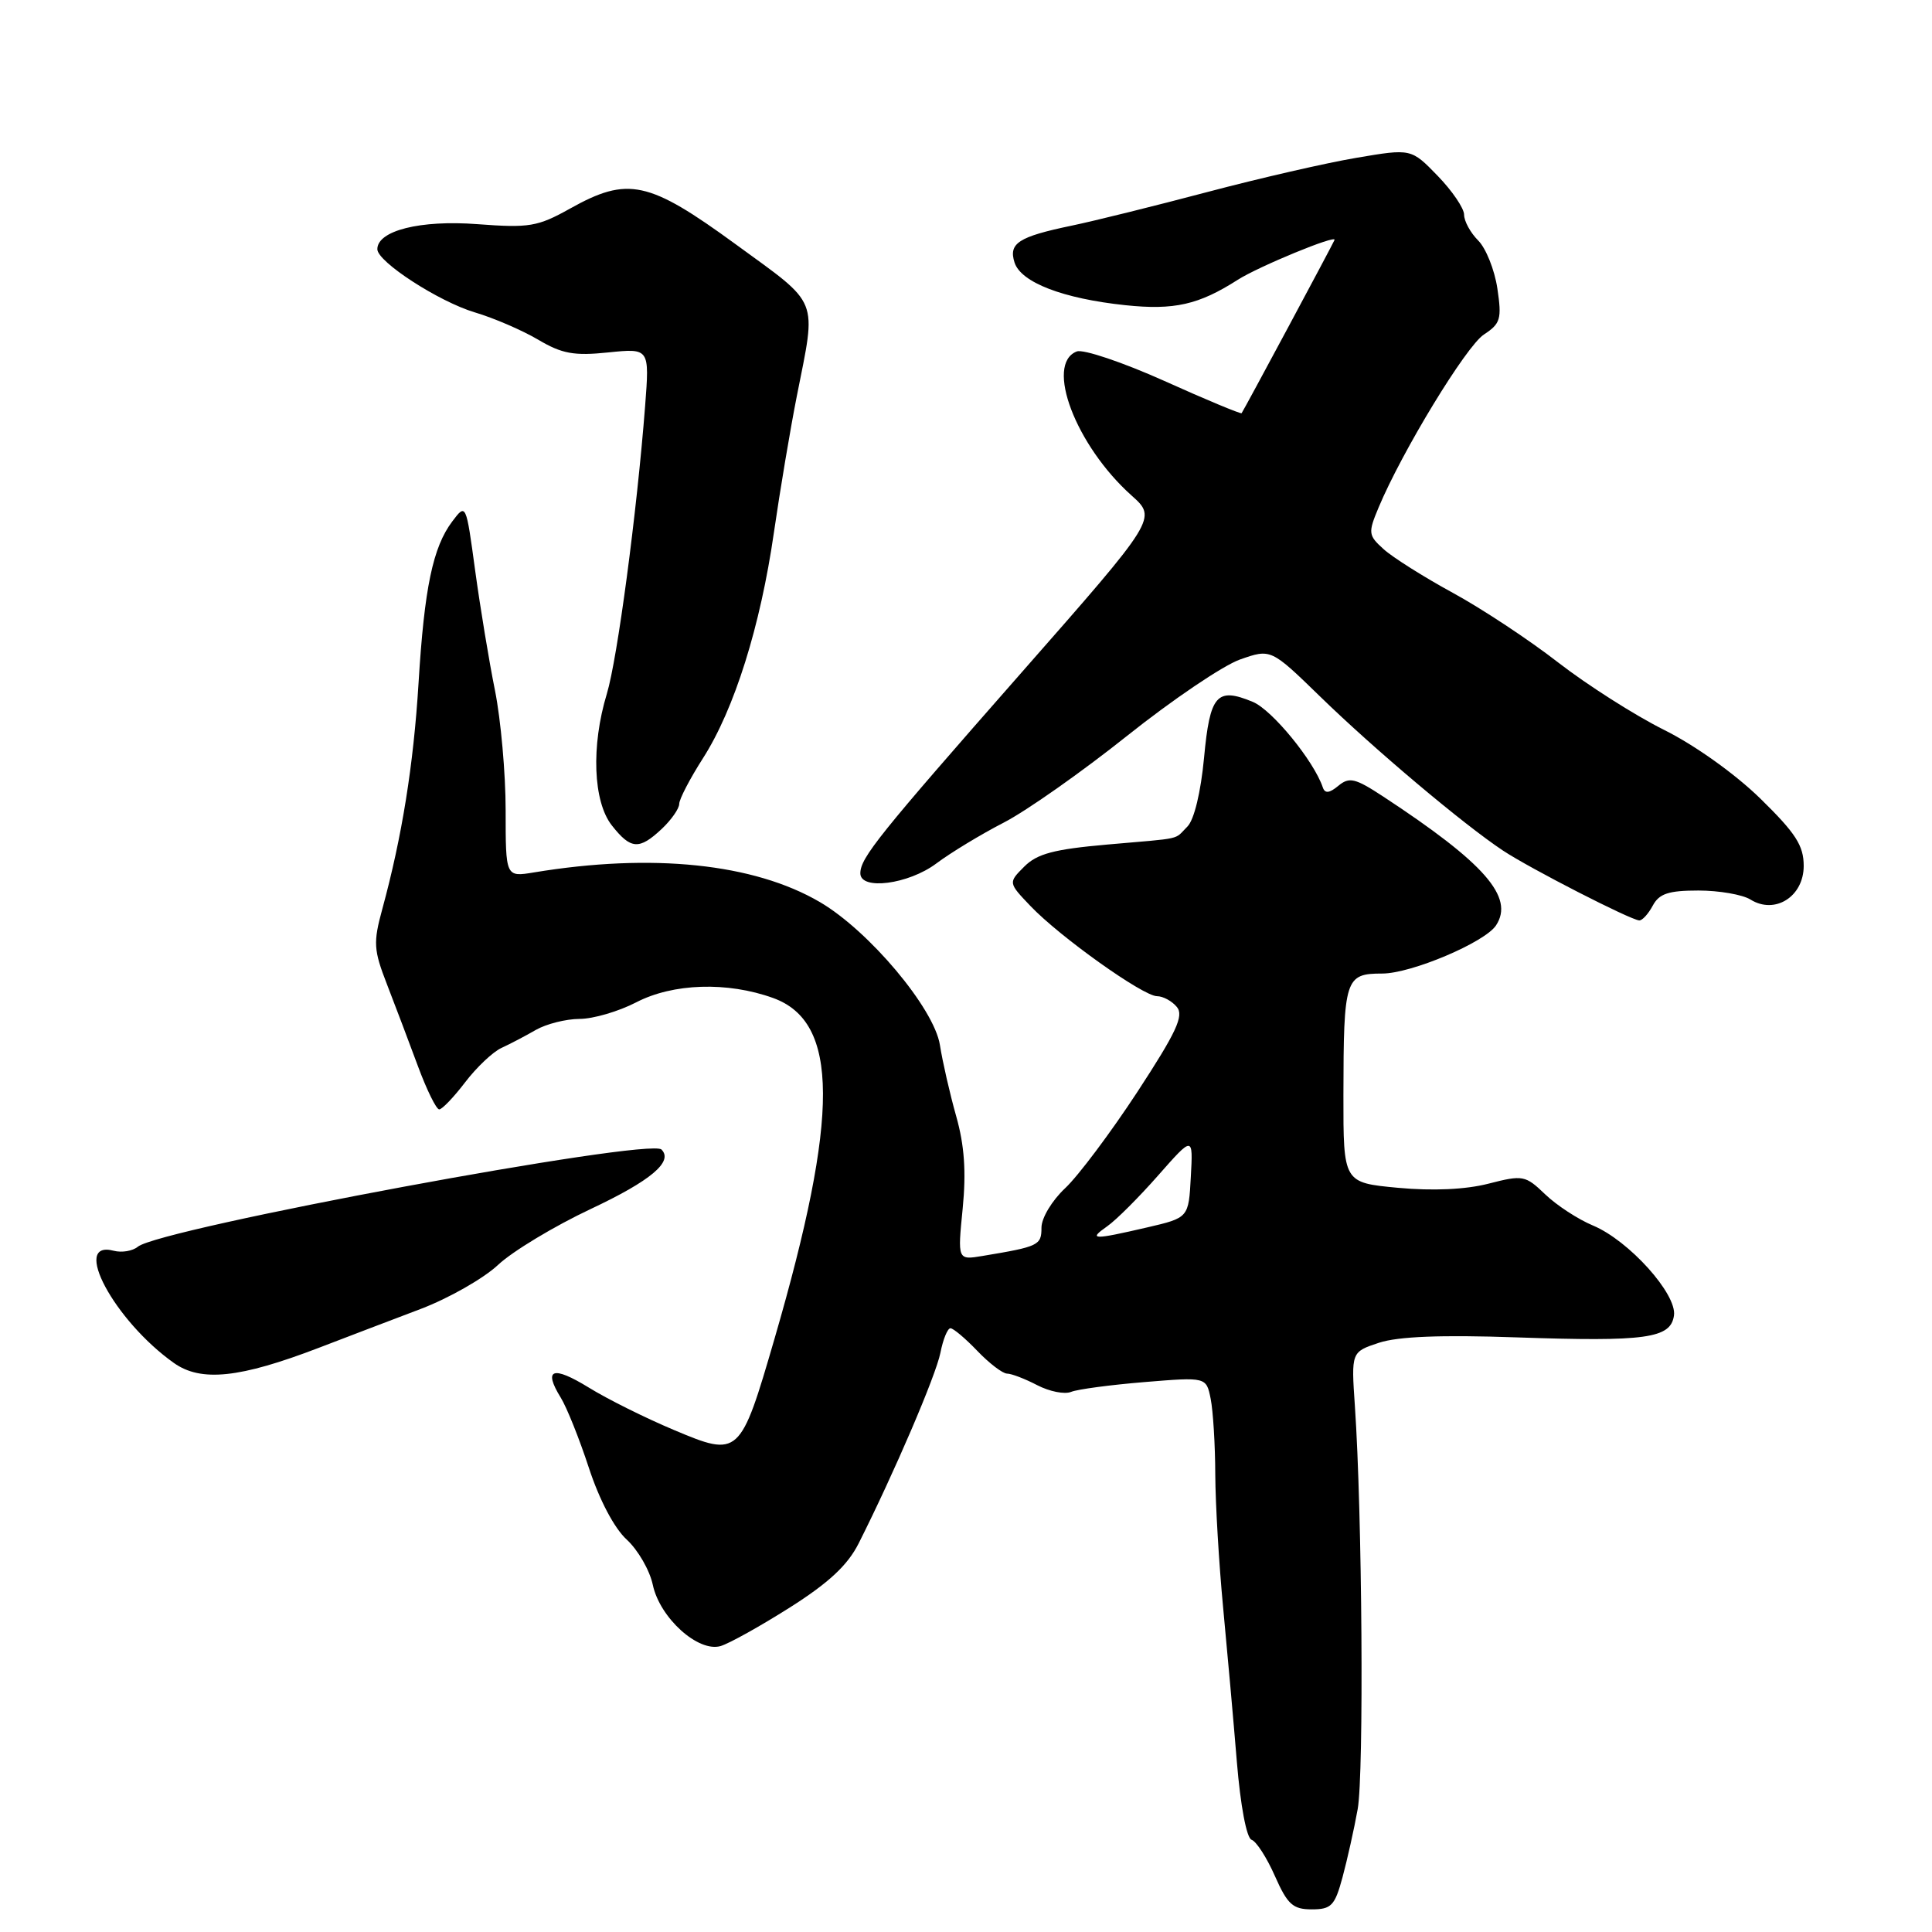 <?xml version="1.0" encoding="UTF-8" standalone="no"?>
<!DOCTYPE svg PUBLIC "-//W3C//DTD SVG 1.1//EN" "http://www.w3.org/Graphics/SVG/1.1/DTD/svg11.dtd" >
<svg xmlns="http://www.w3.org/2000/svg" xmlns:xlink="http://www.w3.org/1999/xlink" version="1.1" viewBox="0 0 256 256">
 <g >
 <path fill="currentColor"
d=" M 177.89 248.75 C 178.52 246.41 179.43 242.35 179.90 239.72 C 180.74 235.04 180.50 200.46 179.53 186.32 C 179.04 179.14 179.04 179.14 182.73 177.92 C 185.27 177.09 190.96 176.86 200.96 177.21 C 218.12 177.80 221.38 177.35 221.81 174.31 C 222.22 171.47 215.84 164.38 211.08 162.39 C 209.11 161.57 206.26 159.71 204.75 158.26 C 202.11 155.73 201.80 155.67 197.24 156.84 C 194.21 157.62 189.87 157.82 185.24 157.39 C 178.00 156.71 178.00 156.71 178.01 145.11 C 178.03 129.66 178.24 129.00 183.15 129.00 C 187.00 129.00 196.75 124.87 198.23 122.62 C 200.69 118.88 196.74 114.38 183.26 105.53 C 179.57 103.11 178.79 102.92 177.34 104.12 C 176.15 105.11 175.56 105.17 175.28 104.34 C 174.10 100.83 168.56 94.06 166.00 93.00 C 161.22 91.02 160.32 92.05 159.54 100.44 C 159.11 104.98 158.23 108.63 157.34 109.52 C 155.51 111.34 156.98 111.01 146.69 111.91 C 139.67 112.53 137.43 113.12 135.73 114.82 C 133.59 116.96 133.59 116.96 136.55 120.06 C 140.44 124.14 151.47 132.00 153.31 132.00 C 154.10 132.00 155.29 132.64 155.94 133.43 C 156.90 134.58 155.88 136.77 150.71 144.68 C 147.17 150.08 142.87 155.82 141.14 157.44 C 139.39 159.08 138.00 161.39 138.00 162.67 C 138.00 165.01 137.65 165.18 130.19 166.42 C 126.88 166.97 126.88 166.97 127.56 160.14 C 128.04 155.26 127.79 151.75 126.70 147.90 C 125.86 144.93 124.89 140.68 124.54 138.45 C 123.76 133.60 115.16 123.35 108.64 119.53 C 99.90 114.41 86.41 113.01 70.75 115.60 C 67.00 116.22 67.00 116.22 67.00 107.36 C 67.00 102.49 66.36 95.35 65.59 91.50 C 64.81 87.65 63.63 80.49 62.96 75.59 C 61.75 66.68 61.75 66.68 59.93 69.09 C 57.36 72.50 56.23 77.88 55.46 90.50 C 54.79 101.40 53.26 110.90 50.66 120.44 C 49.44 124.91 49.50 125.86 51.28 130.44 C 52.36 133.22 54.20 138.09 55.37 141.25 C 56.54 144.41 57.81 147.00 58.20 147.00 C 58.58 147.00 60.13 145.38 61.64 143.40 C 63.15 141.42 65.31 139.38 66.44 138.86 C 67.57 138.34 69.62 137.27 71.00 136.47 C 72.38 135.68 74.98 135.02 76.79 135.01 C 78.60 135.01 81.97 134.02 84.29 132.82 C 89.18 130.28 96.37 130.05 102.44 132.24 C 111.19 135.40 111.25 147.72 102.63 177.38 C 98.09 192.98 97.94 193.12 89.30 189.48 C 85.56 187.91 80.47 185.38 78.00 183.85 C 73.23 180.92 71.95 181.38 74.30 185.19 C 75.09 186.46 76.77 190.65 78.03 194.50 C 79.42 198.74 81.39 202.49 83.04 204.00 C 84.54 205.38 86.09 208.07 86.50 210.00 C 87.43 214.38 92.52 218.98 95.49 218.11 C 96.63 217.77 100.76 215.47 104.66 213.00 C 109.82 209.73 112.32 207.40 113.78 204.50 C 118.46 195.21 124.01 182.27 124.61 179.25 C 124.96 177.46 125.56 176.00 125.94 176.00 C 126.32 176.00 127.92 177.35 129.50 179.00 C 131.08 180.65 132.85 182.00 133.44 182.01 C 134.02 182.01 135.82 182.70 137.43 183.54 C 139.05 184.38 141.07 184.79 141.93 184.43 C 142.80 184.08 147.18 183.50 151.67 183.13 C 159.84 182.46 159.84 182.46 160.42 185.35 C 160.74 186.95 161.02 191.46 161.03 195.38 C 161.05 199.29 161.52 207.22 162.07 213.00 C 162.62 218.78 163.44 227.98 163.89 233.45 C 164.37 239.28 165.18 243.56 165.84 243.78 C 166.47 243.99 167.86 246.15 168.93 248.58 C 170.60 252.35 171.31 253.00 173.81 253.00 C 176.41 253.00 176.87 252.52 177.89 248.75 Z  M 42.25 178.59 C 45.96 177.16 52.04 174.85 55.75 173.44 C 59.46 172.03 64.08 169.40 66.00 167.60 C 67.92 165.80 73.45 162.47 78.27 160.20 C 86.24 156.45 89.25 153.92 87.65 152.32 C 86.07 150.73 21.18 162.78 18.26 165.20 C 17.57 165.77 16.13 166.01 15.06 165.73 C 9.37 164.24 15.14 175.00 23.04 180.60 C 26.64 183.15 31.76 182.61 42.25 178.59 Z  M 219.00 120.00 C 219.85 118.41 221.09 118.00 225.05 118.00 C 227.79 118.00 230.89 118.54 231.94 119.19 C 235.18 121.22 239.00 118.81 239.00 114.74 C 239.00 112.04 237.95 110.41 233.25 105.81 C 229.91 102.55 224.56 98.73 220.49 96.71 C 216.64 94.79 210.34 90.78 206.49 87.80 C 202.65 84.81 196.35 80.65 192.50 78.55 C 188.65 76.45 184.53 73.85 183.34 72.77 C 181.30 70.93 181.26 70.62 182.67 67.25 C 185.78 59.81 194.26 45.88 196.62 44.33 C 198.83 42.88 199.01 42.27 198.41 38.23 C 198.04 35.75 196.89 32.89 195.87 31.87 C 194.84 30.84 194.00 29.30 194.00 28.45 C 194.00 27.60 192.42 25.28 190.49 23.29 C 186.99 19.68 186.99 19.68 179.74 20.91 C 175.76 21.58 166.88 23.62 160.00 25.44 C 153.12 27.26 145.03 29.27 142.00 29.90 C 134.95 31.37 133.62 32.23 134.43 34.78 C 135.27 37.42 140.85 39.57 149.12 40.44 C 155.59 41.12 158.84 40.38 164.00 37.08 C 166.77 35.31 177.16 31.03 176.83 31.80 C 176.48 32.61 164.83 54.33 164.52 54.75 C 164.42 54.88 159.81 52.97 154.29 50.48 C 148.76 48.00 143.53 46.24 142.68 46.57 C 138.42 48.21 142.54 59.04 149.93 65.65 C 153.32 68.68 153.32 68.68 135.38 89.09 C 116.43 110.65 114.00 113.67 114.00 115.72 C 114.00 118.01 120.37 117.18 124.06 114.42 C 125.95 113.00 129.97 110.56 133.00 109.00 C 136.03 107.44 143.38 102.26 149.35 97.50 C 155.32 92.74 162.05 88.19 164.30 87.39 C 168.40 85.95 168.40 85.95 174.95 92.32 C 182.12 99.30 193.91 109.23 199.16 112.71 C 202.74 115.08 216.03 121.89 217.21 121.96 C 217.61 121.98 218.41 121.10 219.00 120.00 Z  M 87.69 109.83 C 88.96 108.63 90.00 107.14 90.00 106.52 C 90.00 105.90 91.42 103.17 93.16 100.45 C 97.31 93.96 100.76 82.98 102.55 70.54 C 103.35 65.02 104.71 56.90 105.58 52.50 C 108.20 39.26 108.72 40.57 97.50 32.38 C 85.93 23.94 83.20 23.35 75.53 27.64 C 71.23 30.04 70.14 30.22 63.23 29.70 C 55.69 29.13 50.00 30.56 50.00 33.02 C 50.00 34.69 58.13 39.96 62.91 41.39 C 65.44 42.14 69.21 43.77 71.31 45.01 C 74.47 46.88 76.06 47.17 80.59 46.70 C 86.07 46.14 86.07 46.14 85.48 53.82 C 84.39 67.91 81.81 87.31 80.41 91.93 C 78.31 98.85 78.59 106.21 81.07 109.37 C 83.59 112.57 84.69 112.64 87.69 109.83 Z  M 146.71 162.49 C 147.89 161.67 150.93 158.63 153.47 155.74 C 158.09 150.50 158.09 150.50 157.79 155.93 C 157.50 161.36 157.50 161.36 152.00 162.64 C 144.80 164.31 144.14 164.29 146.71 162.49 Z "/>
</g>
</svg>